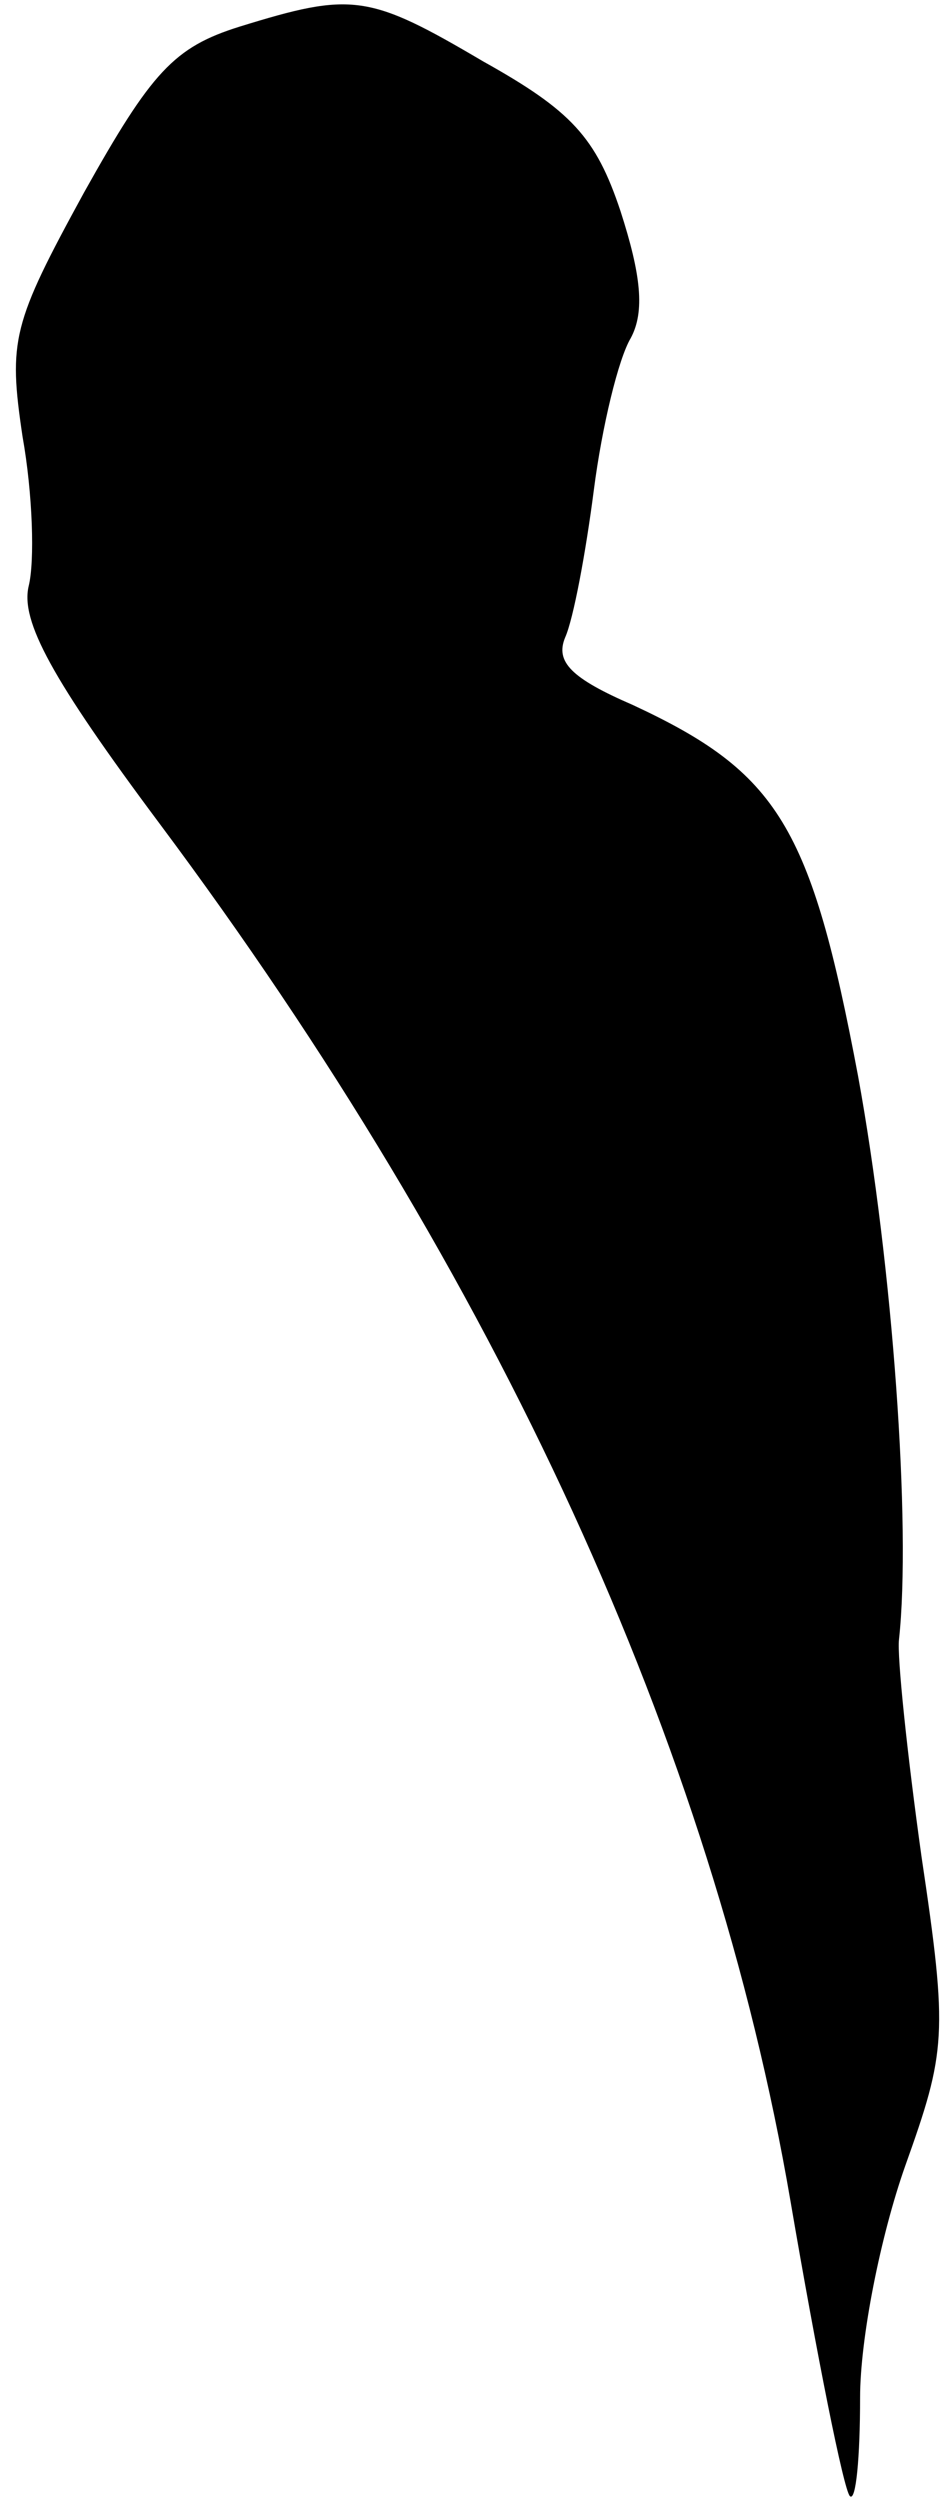 <?xml version="1.0" standalone="no"?>
<!DOCTYPE svg PUBLIC "-//W3C//DTD SVG 20010904//EN"
 "http://www.w3.org/TR/2001/REC-SVG-20010904/DTD/svg10.dtd">
<svg version="1.0" xmlns="http://www.w3.org/2000/svg"
 width="46pt" height="122pt" viewBox="0 0 46 122"
 preserveAspectRatio="xMidYMid meet">
<g transform="translate(0,122) scale(0.1,-0.1)"
fill="#000000" stroke="none">
<path fill="#000000" stroke="none" d="M117 1207 c-32 -10 -43 -22 -76 -81
-35 -64 -37 -72 -30 -119 5 -28 6 -61 3 -73 -4 -17 11 -45 64 -116 165 -221
270 -450 308 -672 13 -76 26 -141 29 -144 3 -3 5 19 5 48 0 29 10 79 22 113
20 56 21 64 8 151 -7 50 -12 98 -11 106 6 55 -3 182 -20 275 -23 122 -39 148
-110 181 -30 13 -38 21 -33 33 4 9 10 41 14 72 4 31 12 64 18 74 7 13 5 31 -5
62 -12 36 -24 49 -67 73 -56 33 -64 34 -119 17z"/>
</g>
</svg>
